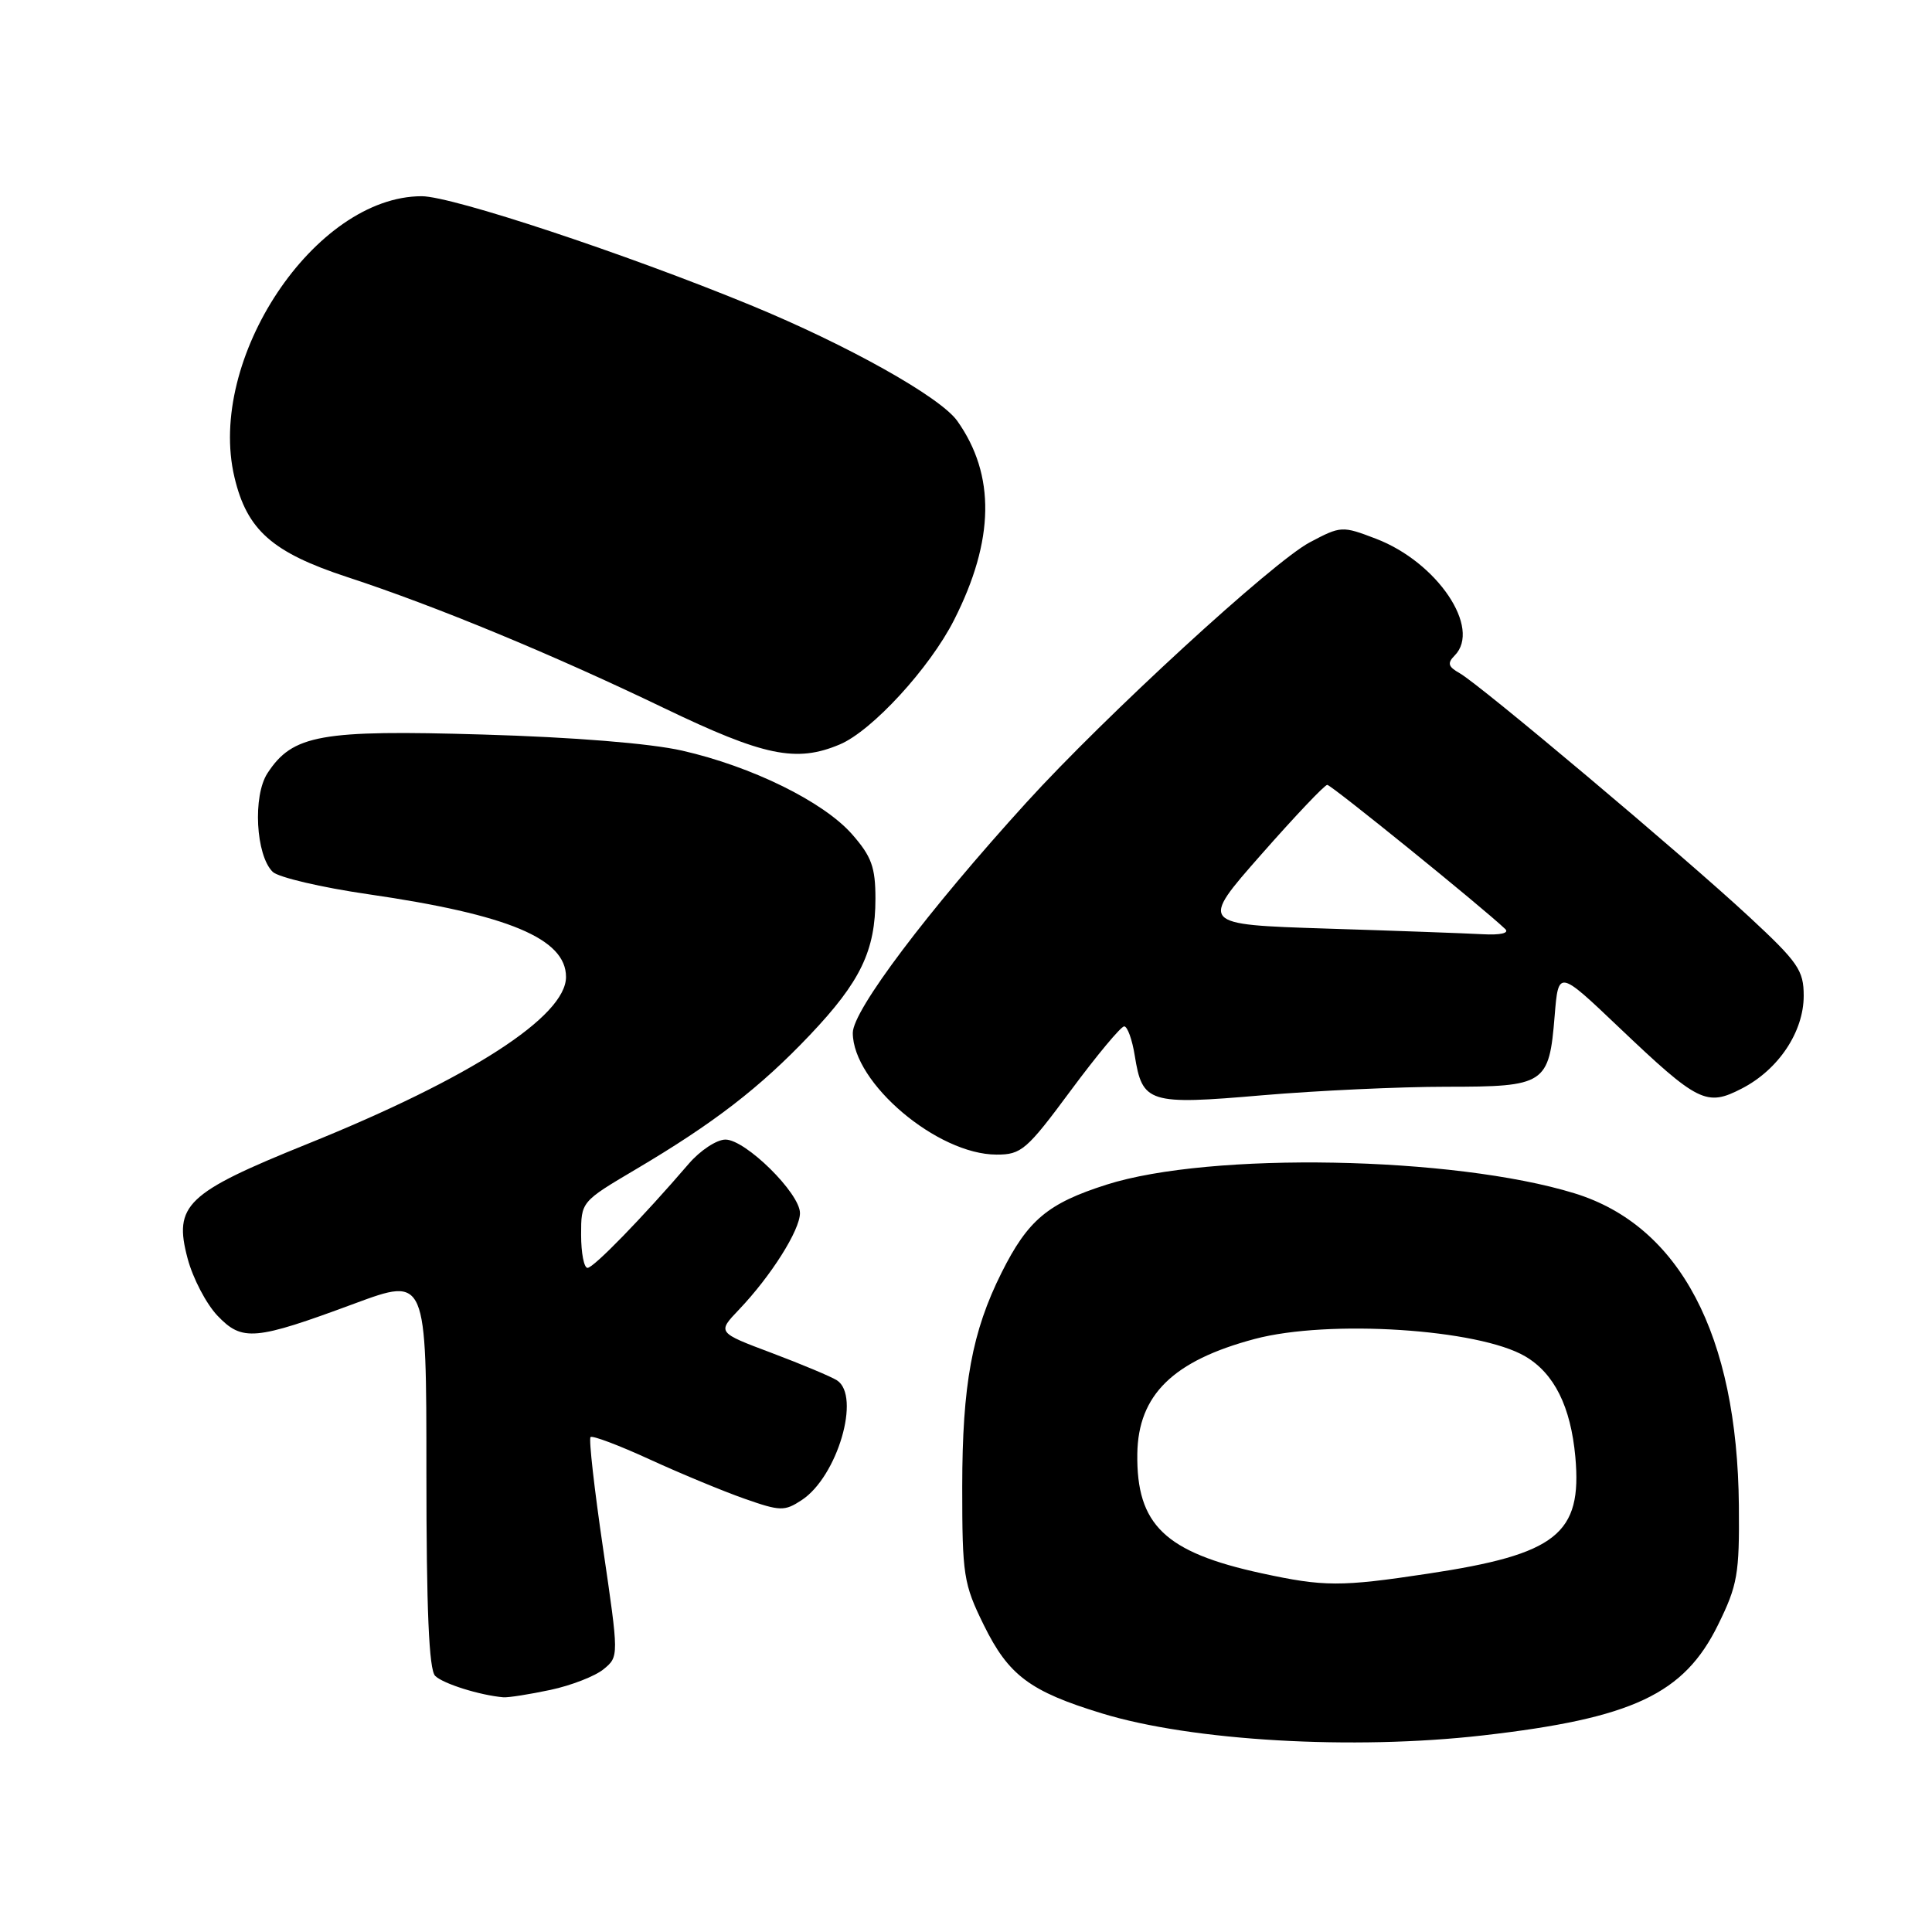 <?xml version="1.0" encoding="UTF-8" standalone="no"?>
<!DOCTYPE svg PUBLIC "-//W3C//DTD SVG 1.1//EN" "http://www.w3.org/Graphics/SVG/1.1/DTD/svg11.dtd" >
<svg xmlns="http://www.w3.org/2000/svg" xmlns:xlink="http://www.w3.org/1999/xlink" version="1.1" viewBox="0 0 256 256">
 <g >
 <path fill="currentColor"
d=" M 196.50 229.95 C 216.34 227.68 223.14 224.48 227.65 215.30 C 230.24 210.04 230.49 208.57 230.41 199.50 C 230.20 176.88 222.58 162.41 208.63 158.12 C 192.64 153.20 160.35 152.60 146.63 156.97 C 138.84 159.45 136.21 161.65 132.72 168.62 C 128.80 176.45 127.51 183.46 127.50 197.00 C 127.50 208.74 127.67 209.86 130.36 215.33 C 133.64 222.00 136.47 224.12 146.00 227.03 C 157.94 230.69 179.30 231.92 196.50 229.95 Z  M 72.94 223.92 C 75.71 223.33 78.88 222.09 79.99 221.17 C 82.01 219.50 82.01 219.50 79.91 205.18 C 78.75 197.30 78.00 190.66 78.25 190.42 C 78.49 190.18 82.02 191.51 86.09 193.38 C 90.17 195.25 95.81 197.59 98.63 198.58 C 103.38 200.25 103.95 200.27 106.23 198.77 C 110.96 195.67 114.11 184.97 110.90 182.90 C 110.13 182.41 106.25 180.78 102.27 179.28 C 95.03 176.56 95.03 176.56 97.92 173.53 C 102.17 169.07 106.00 163.00 106.00 160.74 C 106.00 158.11 98.79 151.00 96.13 151.00 C 94.96 151.00 92.77 152.45 91.26 154.21 C 85.17 161.30 78.66 168.00 77.85 168.00 C 77.38 168.00 77.00 166.03 77.00 163.61 C 77.00 159.23 77.00 159.23 84.25 154.94 C 94.61 148.81 100.68 144.13 107.29 137.17 C 114.03 130.07 116.00 125.97 116.00 119.07 C 116.00 114.90 115.48 113.48 112.90 110.54 C 109.11 106.23 99.62 101.56 90.38 99.46 C 86.15 98.50 75.99 97.68 64.00 97.33 C 42.49 96.69 38.78 97.35 35.45 102.44 C 33.47 105.45 33.89 113.34 36.14 115.53 C 36.89 116.25 42.58 117.59 48.79 118.49 C 67.39 121.19 75.00 124.38 75.00 129.45 C 75.00 134.68 62.33 142.86 40.75 151.57 C 24.65 158.07 22.97 159.68 24.86 166.76 C 25.55 169.37 27.33 172.77 28.81 174.33 C 32.10 177.78 33.75 177.63 47.00 172.72 C 56.50 169.21 56.50 169.21 56.50 195.05 C 56.50 213.29 56.84 221.24 57.66 222.06 C 58.70 223.10 63.58 224.63 66.70 224.90 C 67.36 224.95 70.17 224.51 72.94 223.92 Z  M 141.88 144.50 C 145.35 139.82 148.53 136.00 148.96 136.00 C 149.39 136.00 150.02 137.74 150.36 139.87 C 151.37 146.17 152.19 146.43 167.26 145.13 C 174.54 144.51 185.51 144.00 191.63 144.00 C 204.77 144.00 205.26 143.68 206.00 134.60 C 206.50 128.50 206.50 128.50 214.50 136.11 C 225.03 146.12 226.11 146.66 230.81 144.23 C 235.66 141.73 239.00 136.72 239.00 131.95 C 239.00 128.57 238.27 127.51 231.75 121.46 C 223.10 113.43 196.11 90.72 193.41 89.20 C 191.88 88.34 191.75 87.87 192.75 86.86 C 196.34 83.24 190.44 74.48 182.31 71.38 C 177.84 69.67 177.67 69.68 173.54 71.87 C 168.67 74.45 146.44 94.86 136.00 106.34 C 122.89 120.76 113.00 133.88 113.00 136.86 C 113.00 143.49 124.20 152.98 132.04 152.99 C 135.33 153.00 136.04 152.39 141.88 144.50 Z  M 111.28 98.64 C 115.55 96.84 123.20 88.51 126.42 82.15 C 131.79 71.57 131.92 62.93 126.84 55.77 C 124.58 52.60 112.34 45.74 99.50 40.45 C 82.93 33.63 59.91 26.00 55.88 26.00 C 41.73 26.00 27.34 47.60 31.07 63.25 C 32.73 70.25 36.08 73.20 46.00 76.46 C 57.72 80.30 73.17 86.69 88.00 93.83 C 101.23 100.19 105.51 101.08 111.28 98.64 Z  M 167.18 208.47 C 154.36 205.69 150.57 202.05 150.70 192.64 C 150.81 184.83 155.44 180.30 166.25 177.42 C 176.05 174.81 195.94 176.09 202.11 179.73 C 205.95 181.99 208.13 186.38 208.74 193.04 C 209.66 203.27 206.28 205.95 189.21 208.52 C 177.65 210.27 175.44 210.26 167.18 208.47 Z  M 175.73 123.04 C 158.96 122.50 158.96 122.50 167.10 113.25 C 171.58 108.16 175.52 104.00 175.87 104.00 C 176.40 104.00 196.44 120.23 199.45 123.10 C 200.02 123.64 198.83 123.92 196.45 123.79 C 194.28 123.67 184.95 123.33 175.73 123.04 Z "/>
</g>
</svg>